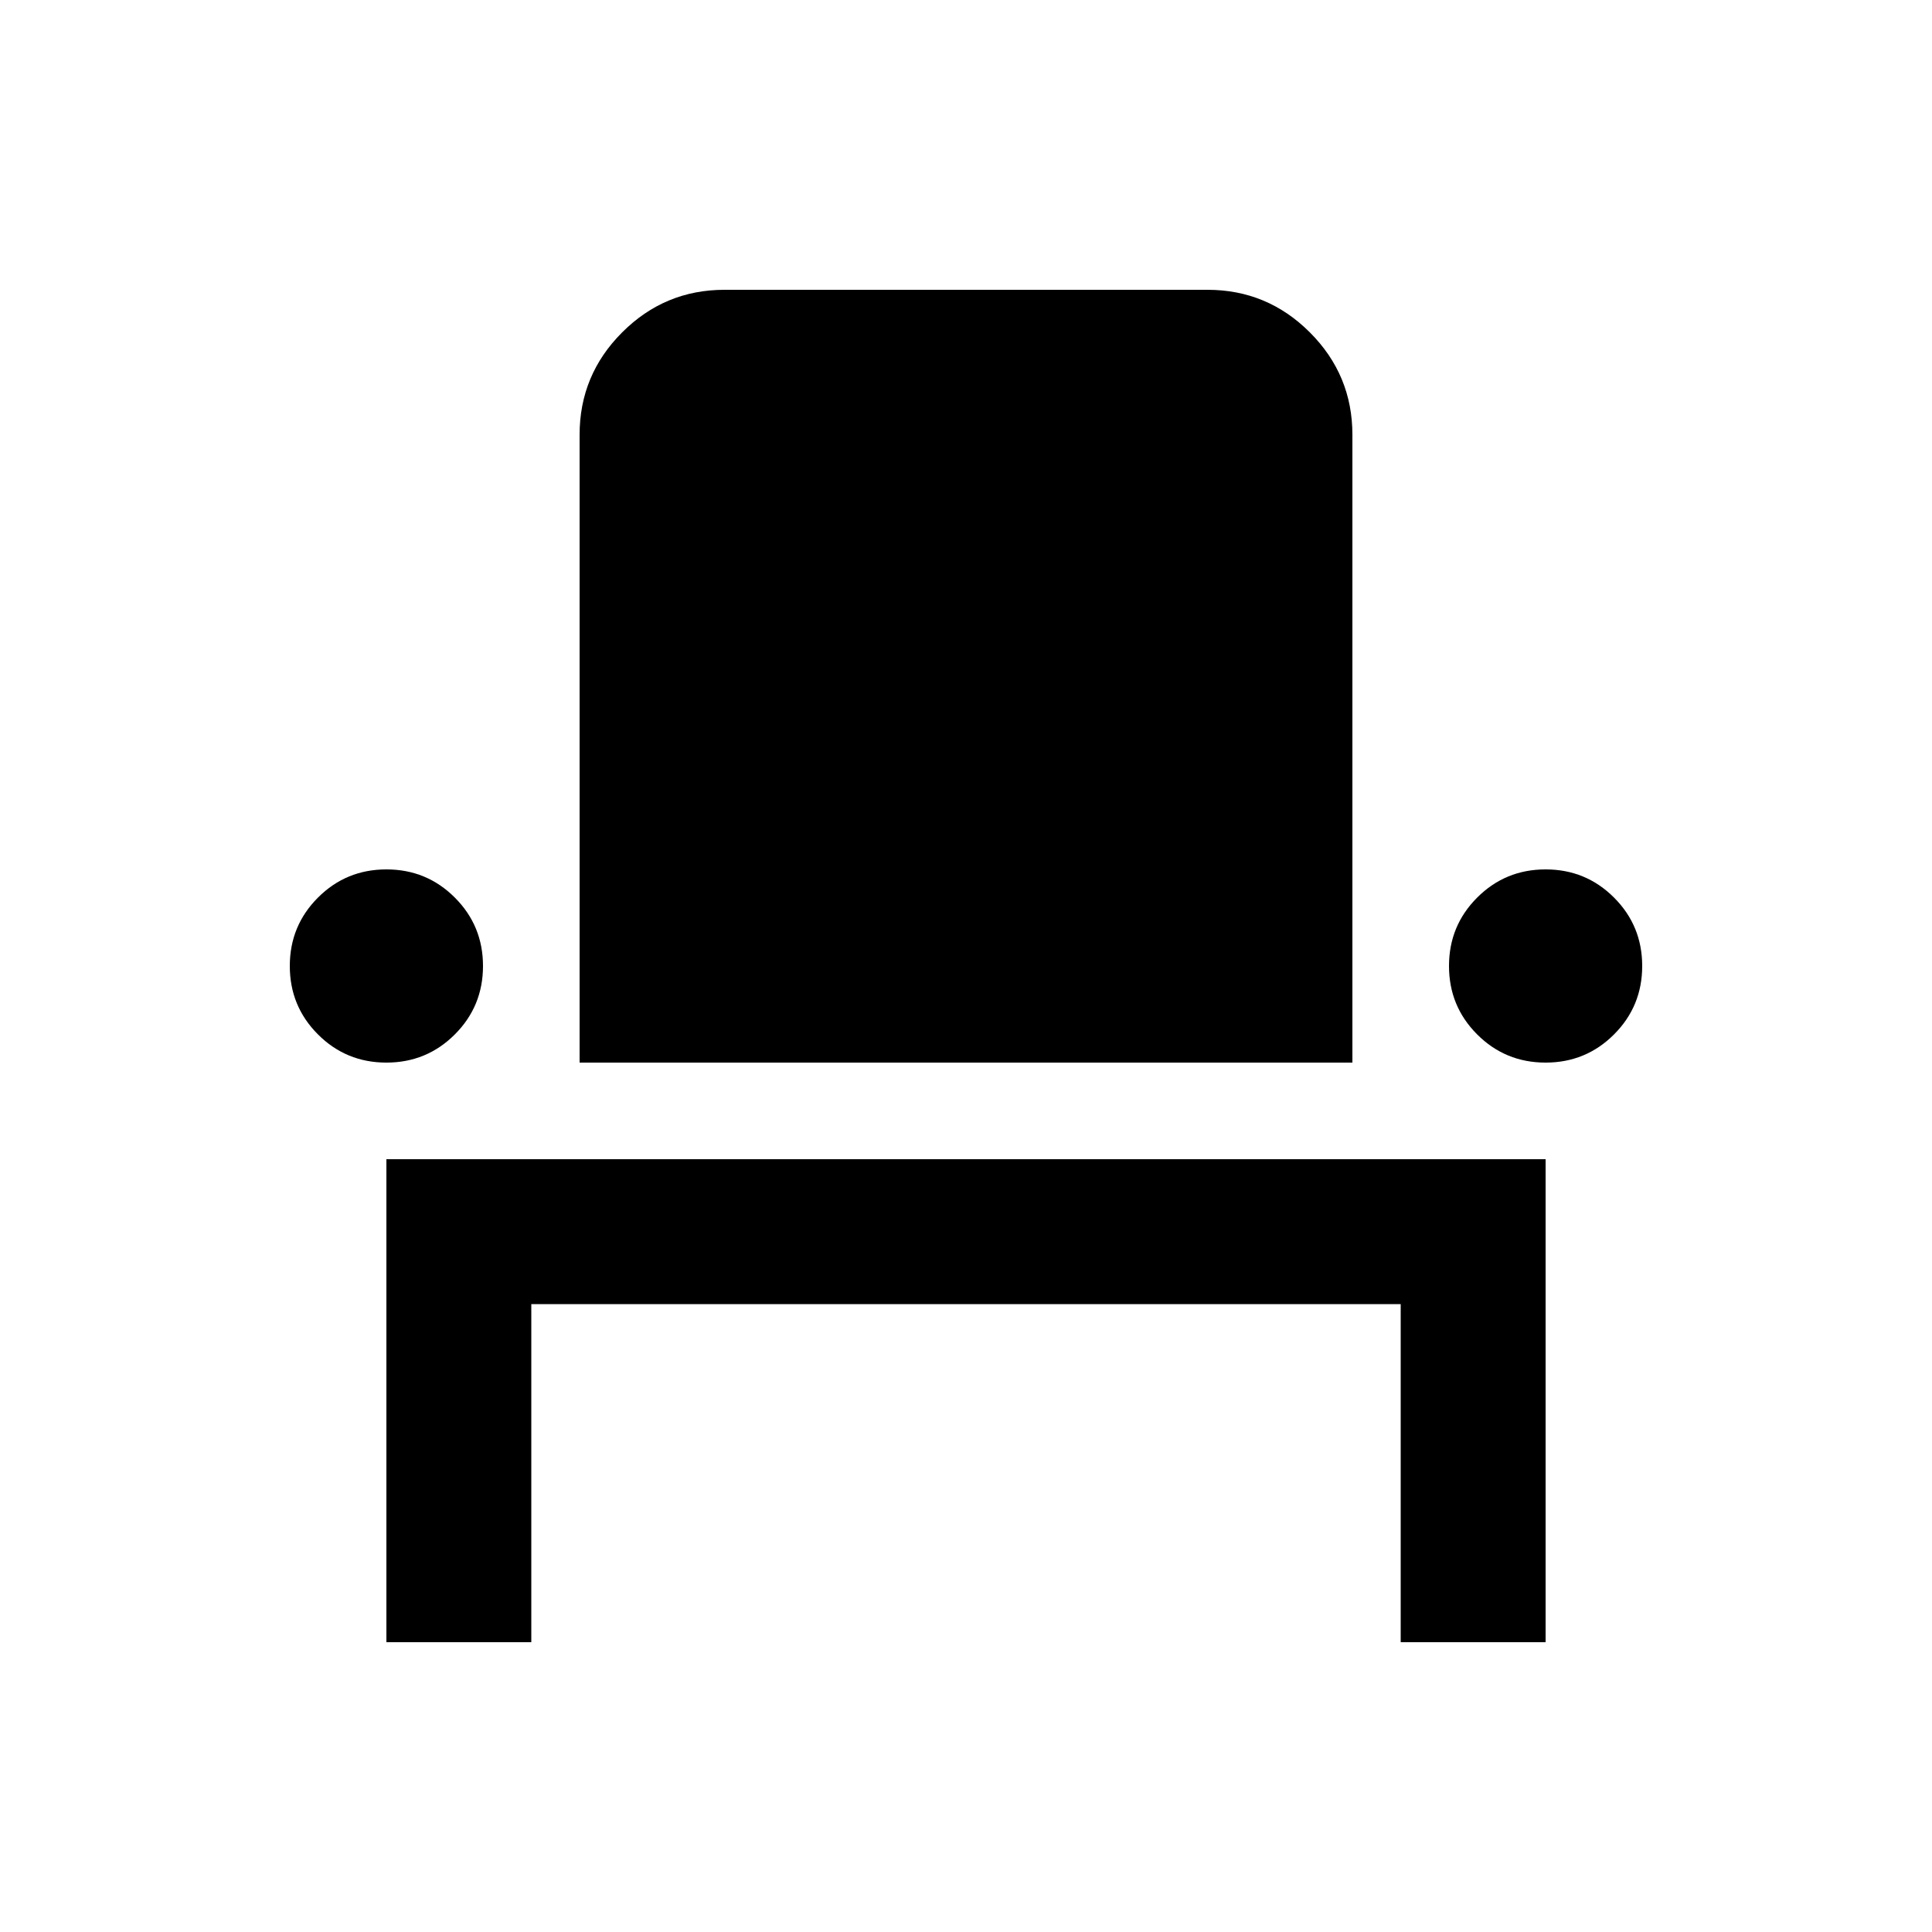 <svg xmlns="http://www.w3.org/2000/svg" height="20" viewBox="0 -960 960 960" width="20"><path d="M192-144v-240h576v240h-72v-168H264v168h-72Zm0-288q-20 0-34-14t-14-34q0-20 14-34t34-14q20 0 34 14t14 34q0 20-14 34t-34 14Zm96 0v-312q0-29.7 21.15-50.85Q330.3-816 360-816h240q29.7 0 50.85 21.15Q672-773.7 672-744v312H288Zm480 0q-20 0-34-14t-14-34q0-20 14-34t34-14q20 0 34 14t14 34q0 20-14 34t-34 14Z"/></svg>